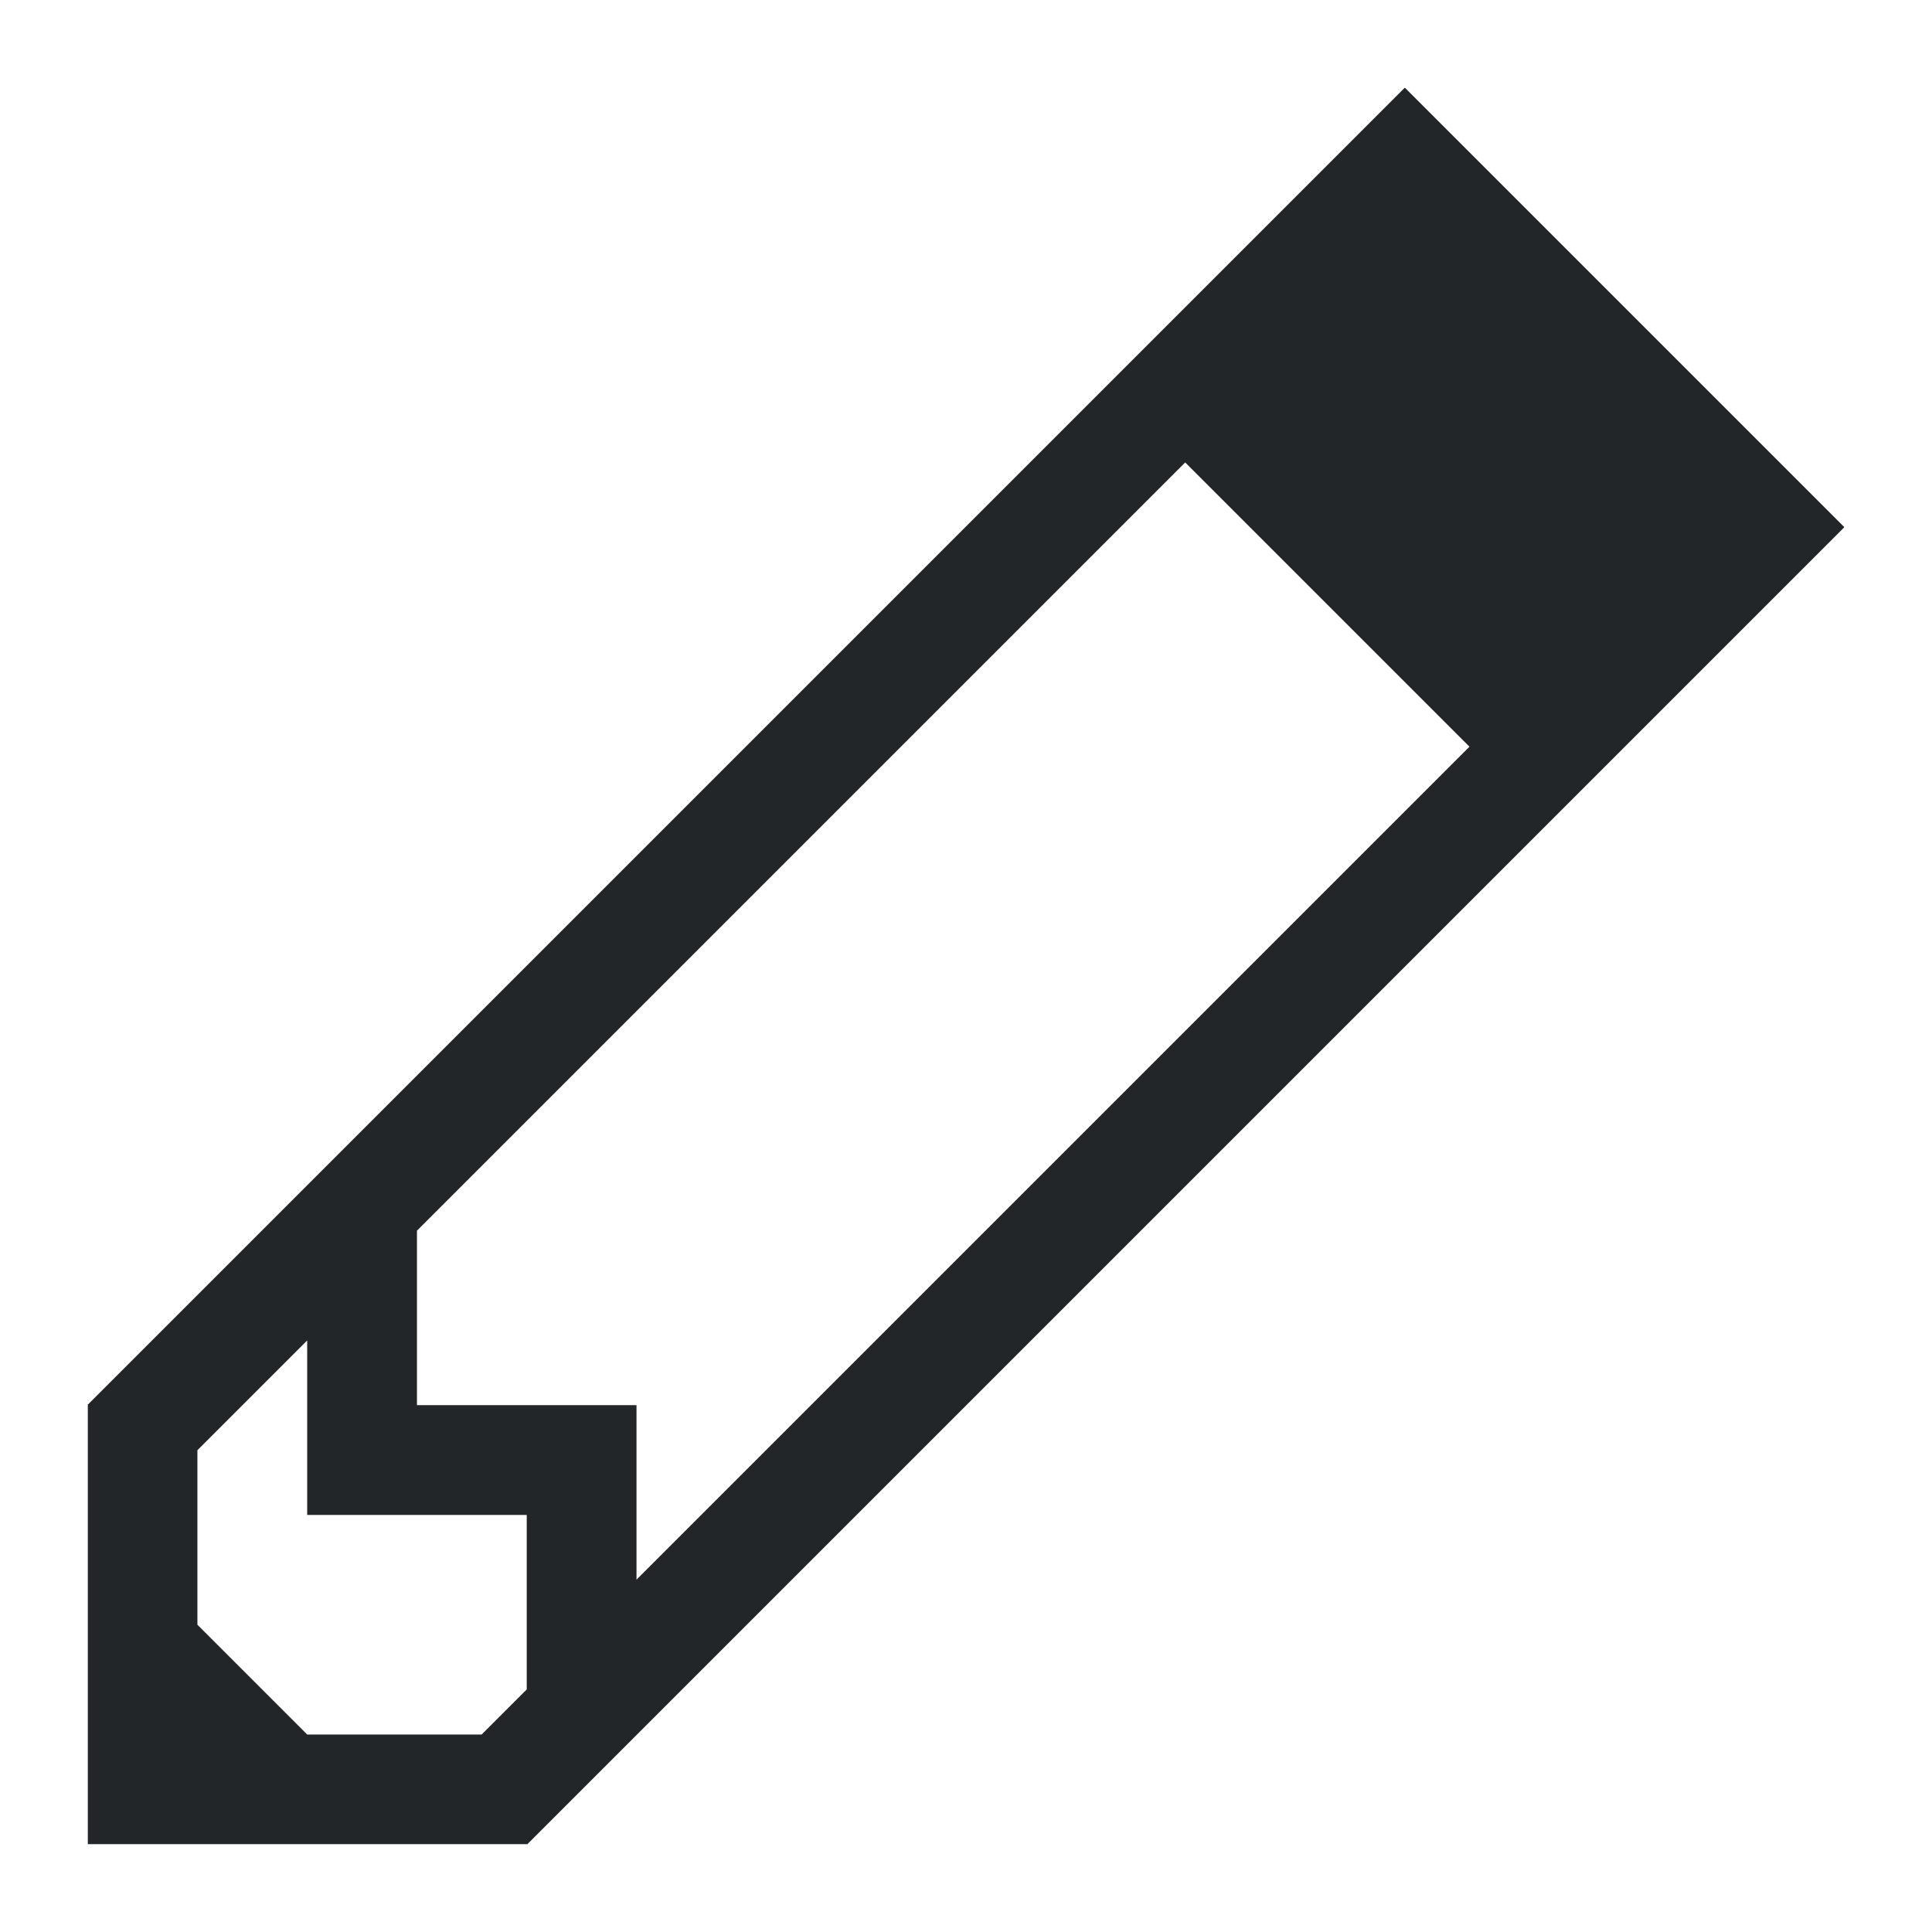 <?xml version="1.0" encoding="UTF-8"?>
<svg version="1.1" viewBox="0 0 22 22" xmlns="http://www.w3.org/2000/svg"><defs><style type="text/css">.ColorScheme-Text {
        color:#eff0f1;
      }</style></defs><path class="ColorScheme-Text" d="m15.995 1-14.99 14.99h-0.005v5.01h5.01v-0.005l14.99-14.99-0.003-0.002 0.003-0.002-5-5-0.003 0.002-0.003-0.002m-2.498 4.265 3.237 3.237-9.485 9.485v-1.987h-2.5v-1.987l8.748-8.748m-9.998 9.998v1.987h2.5v1.987l-0.513 0.513h-1.987l-1.25-1.25v-1.987l1.25-1.25" color="#eff0f1" fill="#232629"/></svg>
